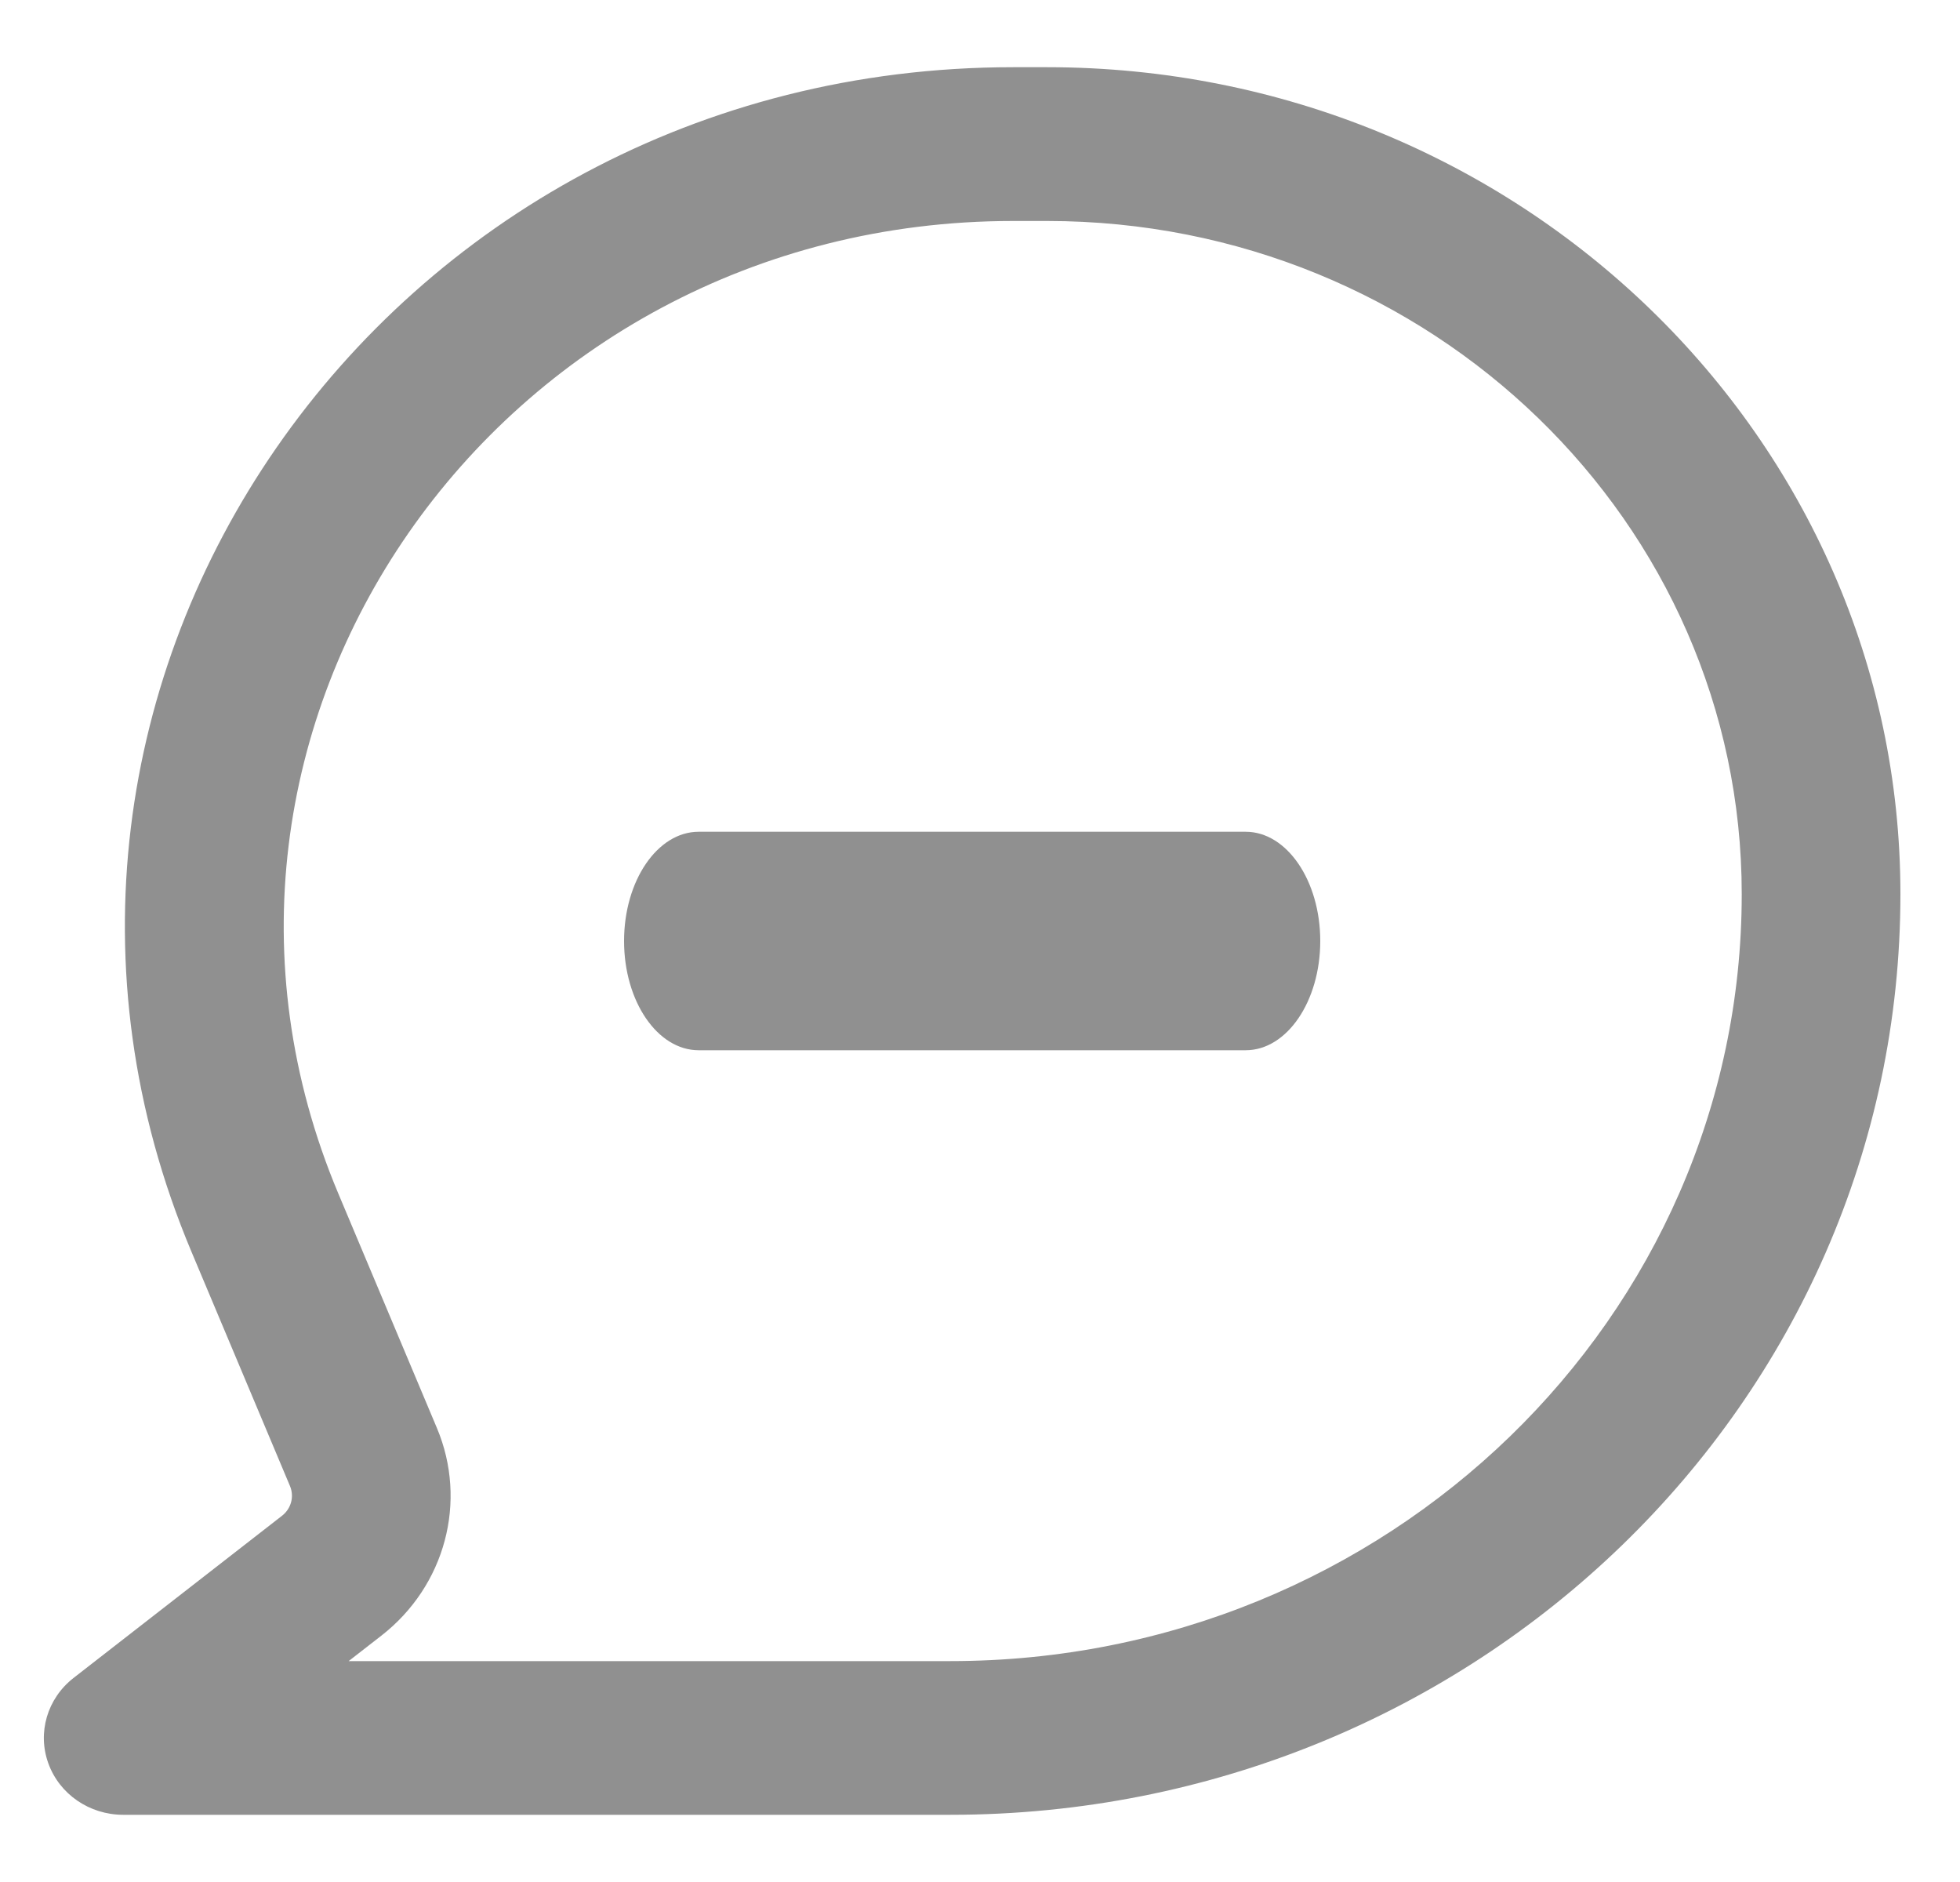 <svg width="25" height="24" viewBox="0 0 25 24" fill="none" xmlns="http://www.w3.org/2000/svg">
<path d="M15.889 10.607C16.414 10.607 16.84 11.231 16.84 12C16.84 12.77 16.414 13.393 15.889 13.393H8.911C8.386 13.393 7.96 12.77 7.96 12C7.96 11.231 8.386 10.607 8.911 10.607H15.889Z" fill="#909090"/>
<path fill-rule="evenodd" clip-rule="evenodd" d="M2.441 15.96C-0.592 8.748 4.884 0.857 12.922 0.857H13.356C19.367 0.857 24.24 5.579 24.24 11.402C24.24 17.887 18.814 23.143 12.122 23.143H1.571C1.142 23.143 0.759 22.881 0.617 22.488C0.474 22.096 0.603 21.659 0.938 21.398L3.598 19.329C3.714 19.238 3.755 19.085 3.699 18.951L2.441 15.96ZM12.922 2.818C6.322 2.818 1.825 9.298 4.315 15.22L5.573 18.211C5.967 19.148 5.679 20.224 4.865 20.858L4.447 21.183H12.122C17.697 21.183 22.216 16.804 22.216 11.402C22.216 6.661 18.249 2.818 13.356 2.818H12.922Z" fill="#909090"/>
</svg>
